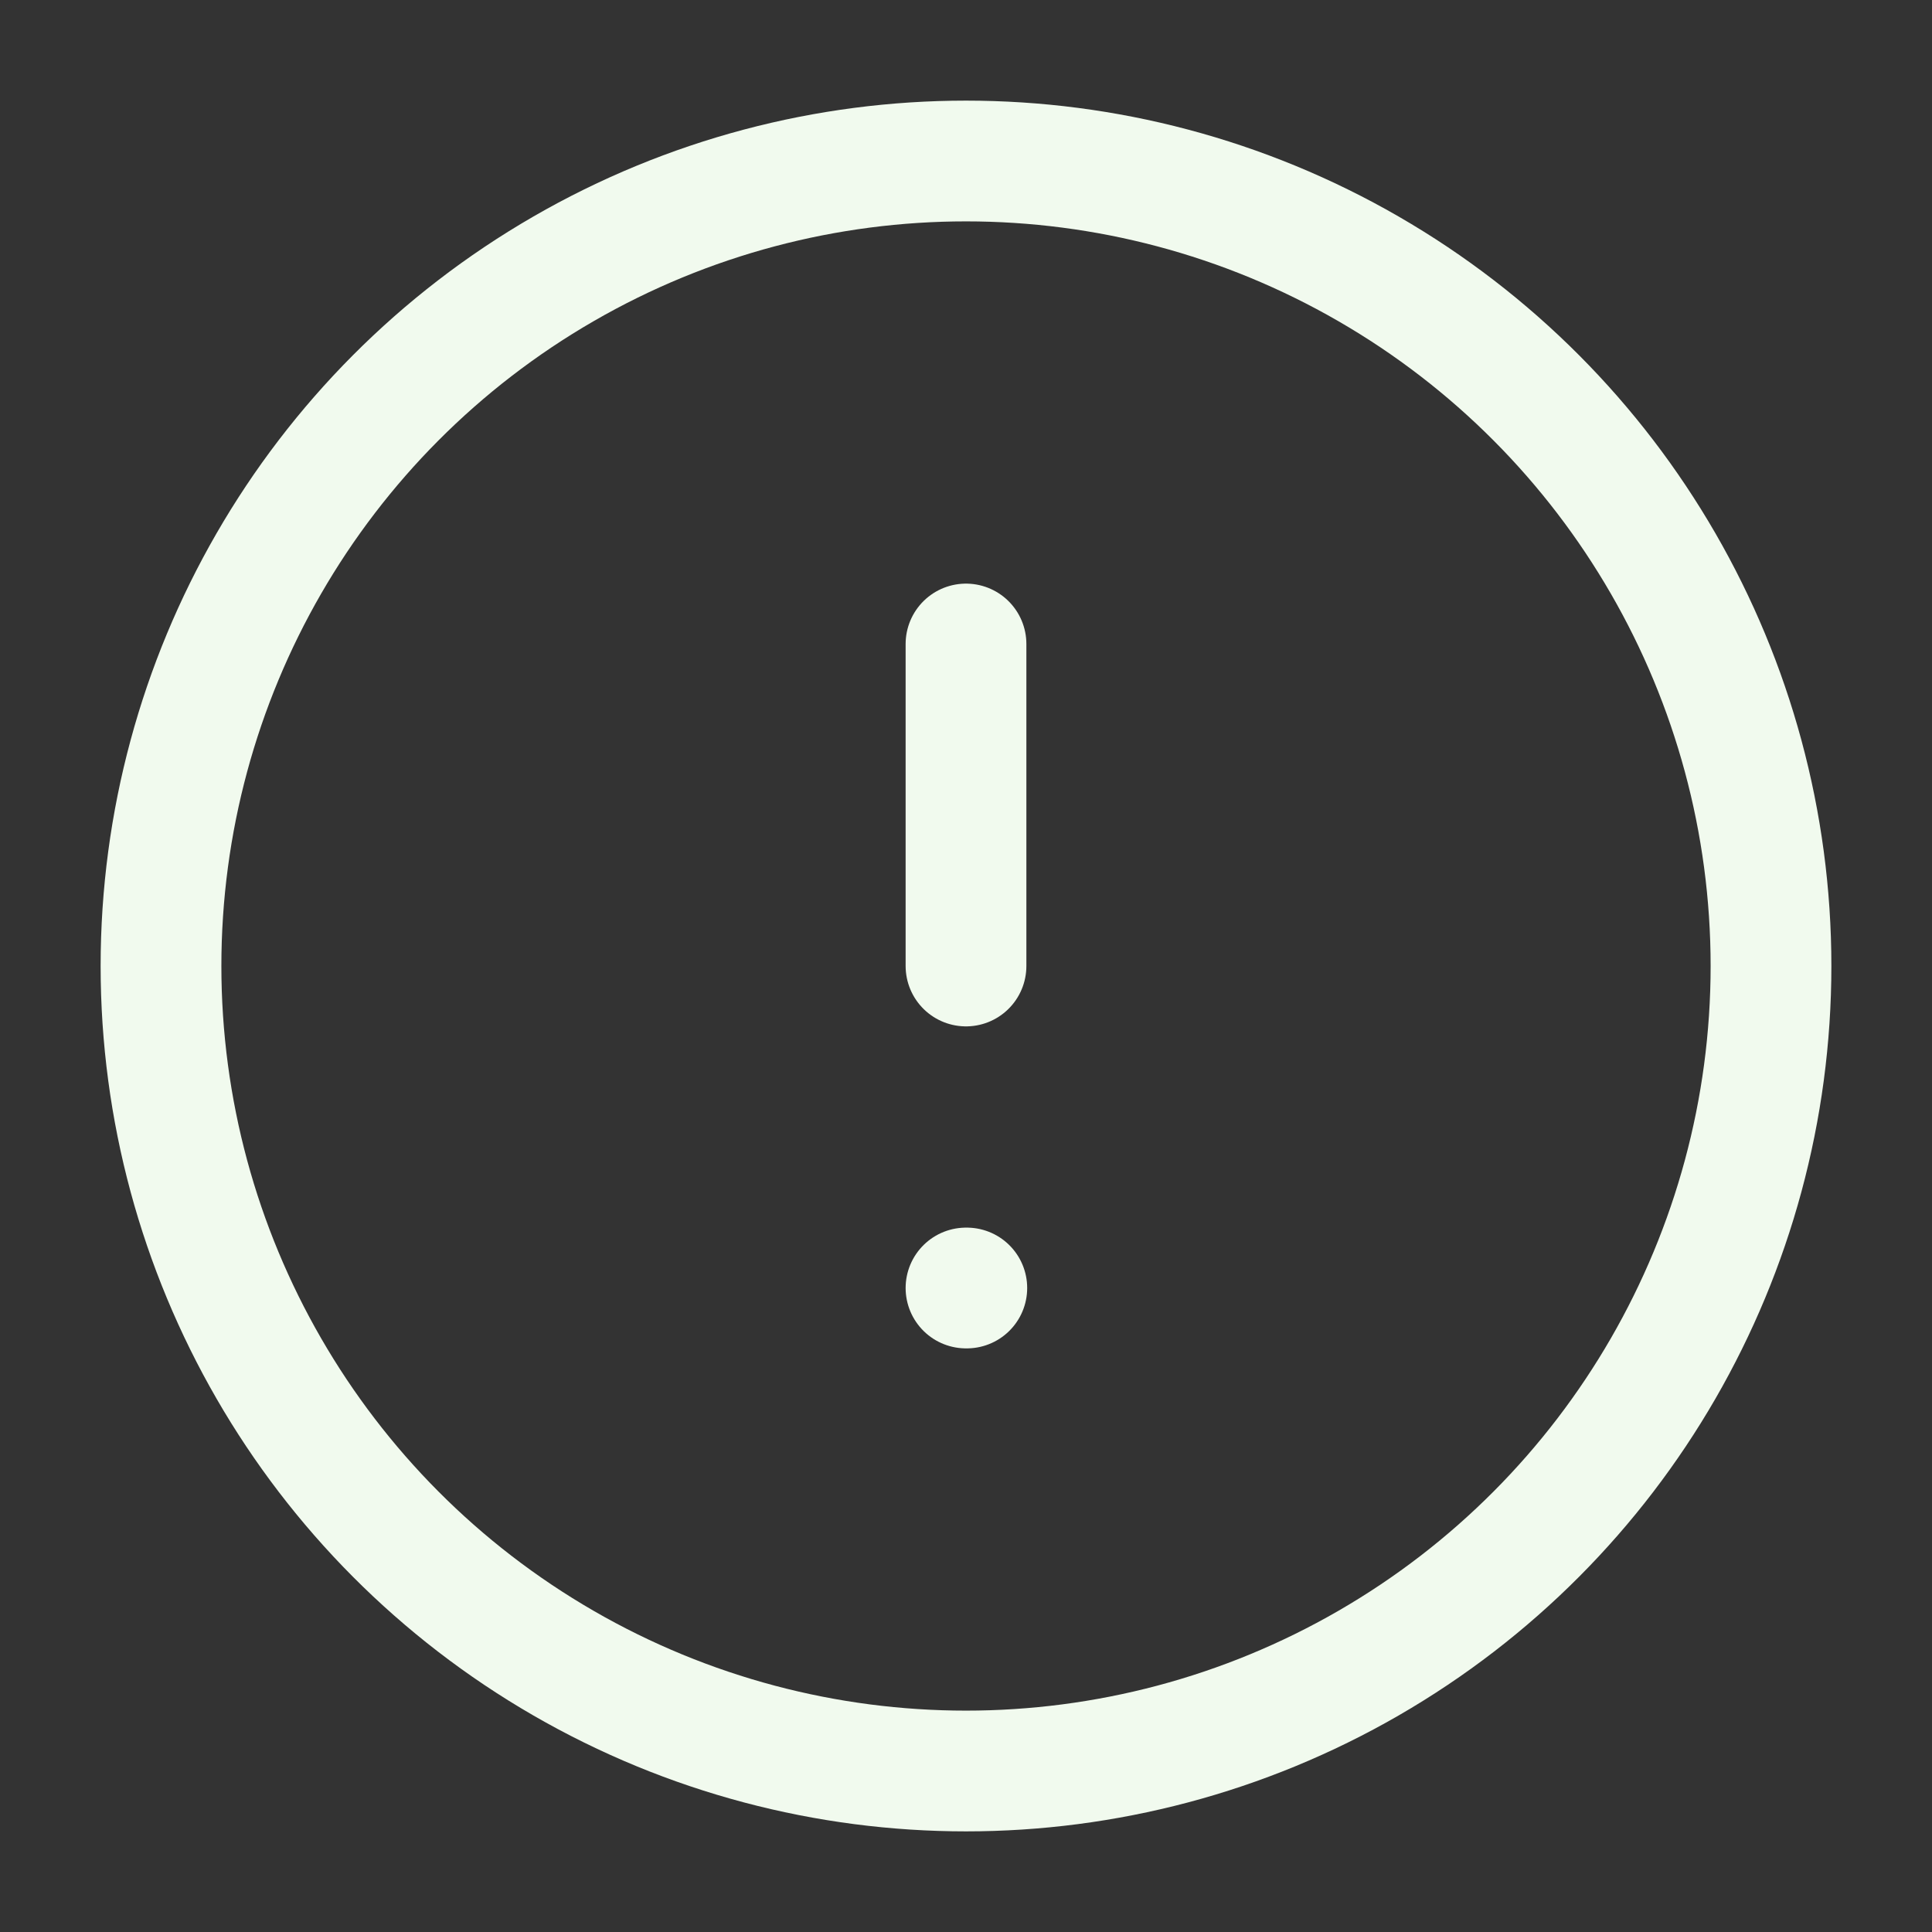 <svg xmlns="http://www.w3.org/2000/svg" width="32" height="32" viewBox="0 0 24 24" fill="none" stroke="#f1faee" stroke-width="1.5" stroke-linecap="round" stroke-linejoin="round" class="feather feather-alert-circle"><rect x="0" y="0" width="24" height="24" fill="#333333" stroke="none"/><circle cx="12" cy="12" r="10"></circle><line x1="12" y1="8" x2="12" y2="12"></line><line x1="12" y1="16" x2="12.01" y2="16"></line></svg>